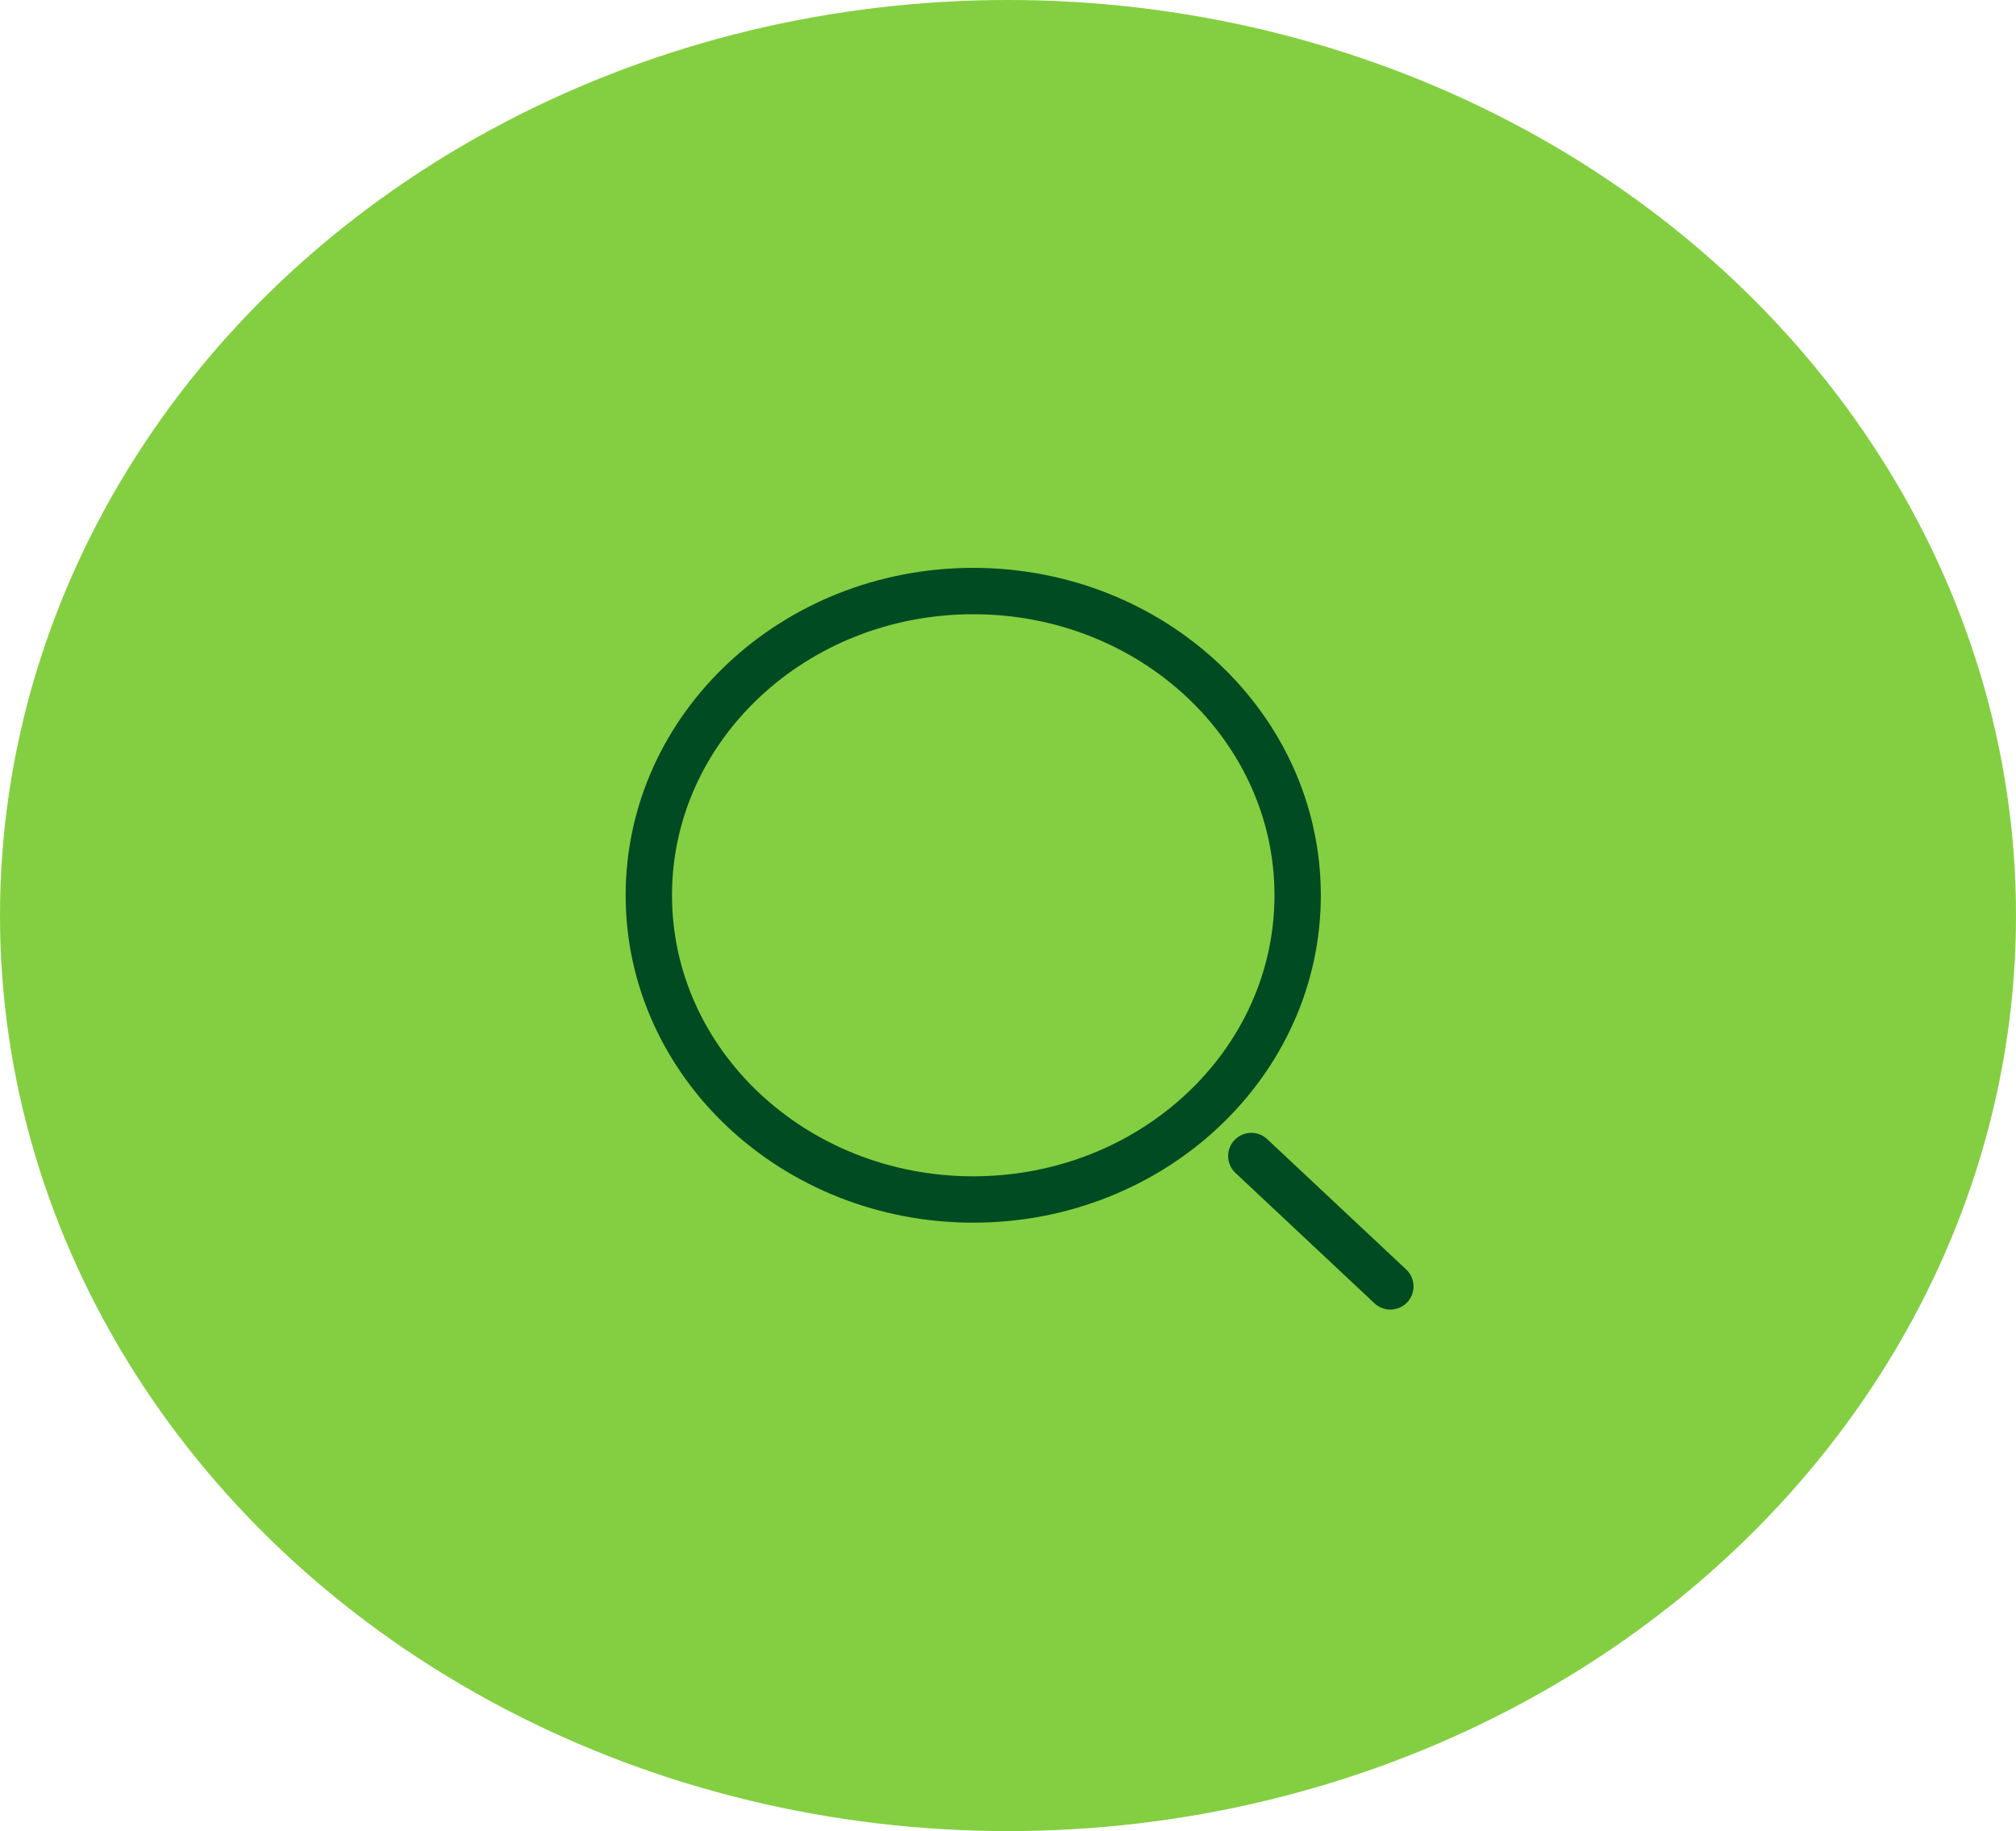 <svg width="87" height="79" viewBox="0 0 87 79" fill="none" xmlns="http://www.w3.org/2000/svg">
<ellipse cx="43.5" cy="39.5" rx="43.5" ry="39.5" fill="#83CF41"/>
<path d="M42 51.75C49.732 51.75 56 45.874 56 38.625C56 31.376 49.732 25.5 42 25.5C34.268 25.5 28 31.376 28 38.625C28 45.874 34.268 51.75 42 51.75Z" stroke="#004B22" stroke-width="2"/>
<path d="M60 55.5L54 49.875" stroke="#004B22" stroke-width="2" stroke-linecap="round"/>
</svg>
